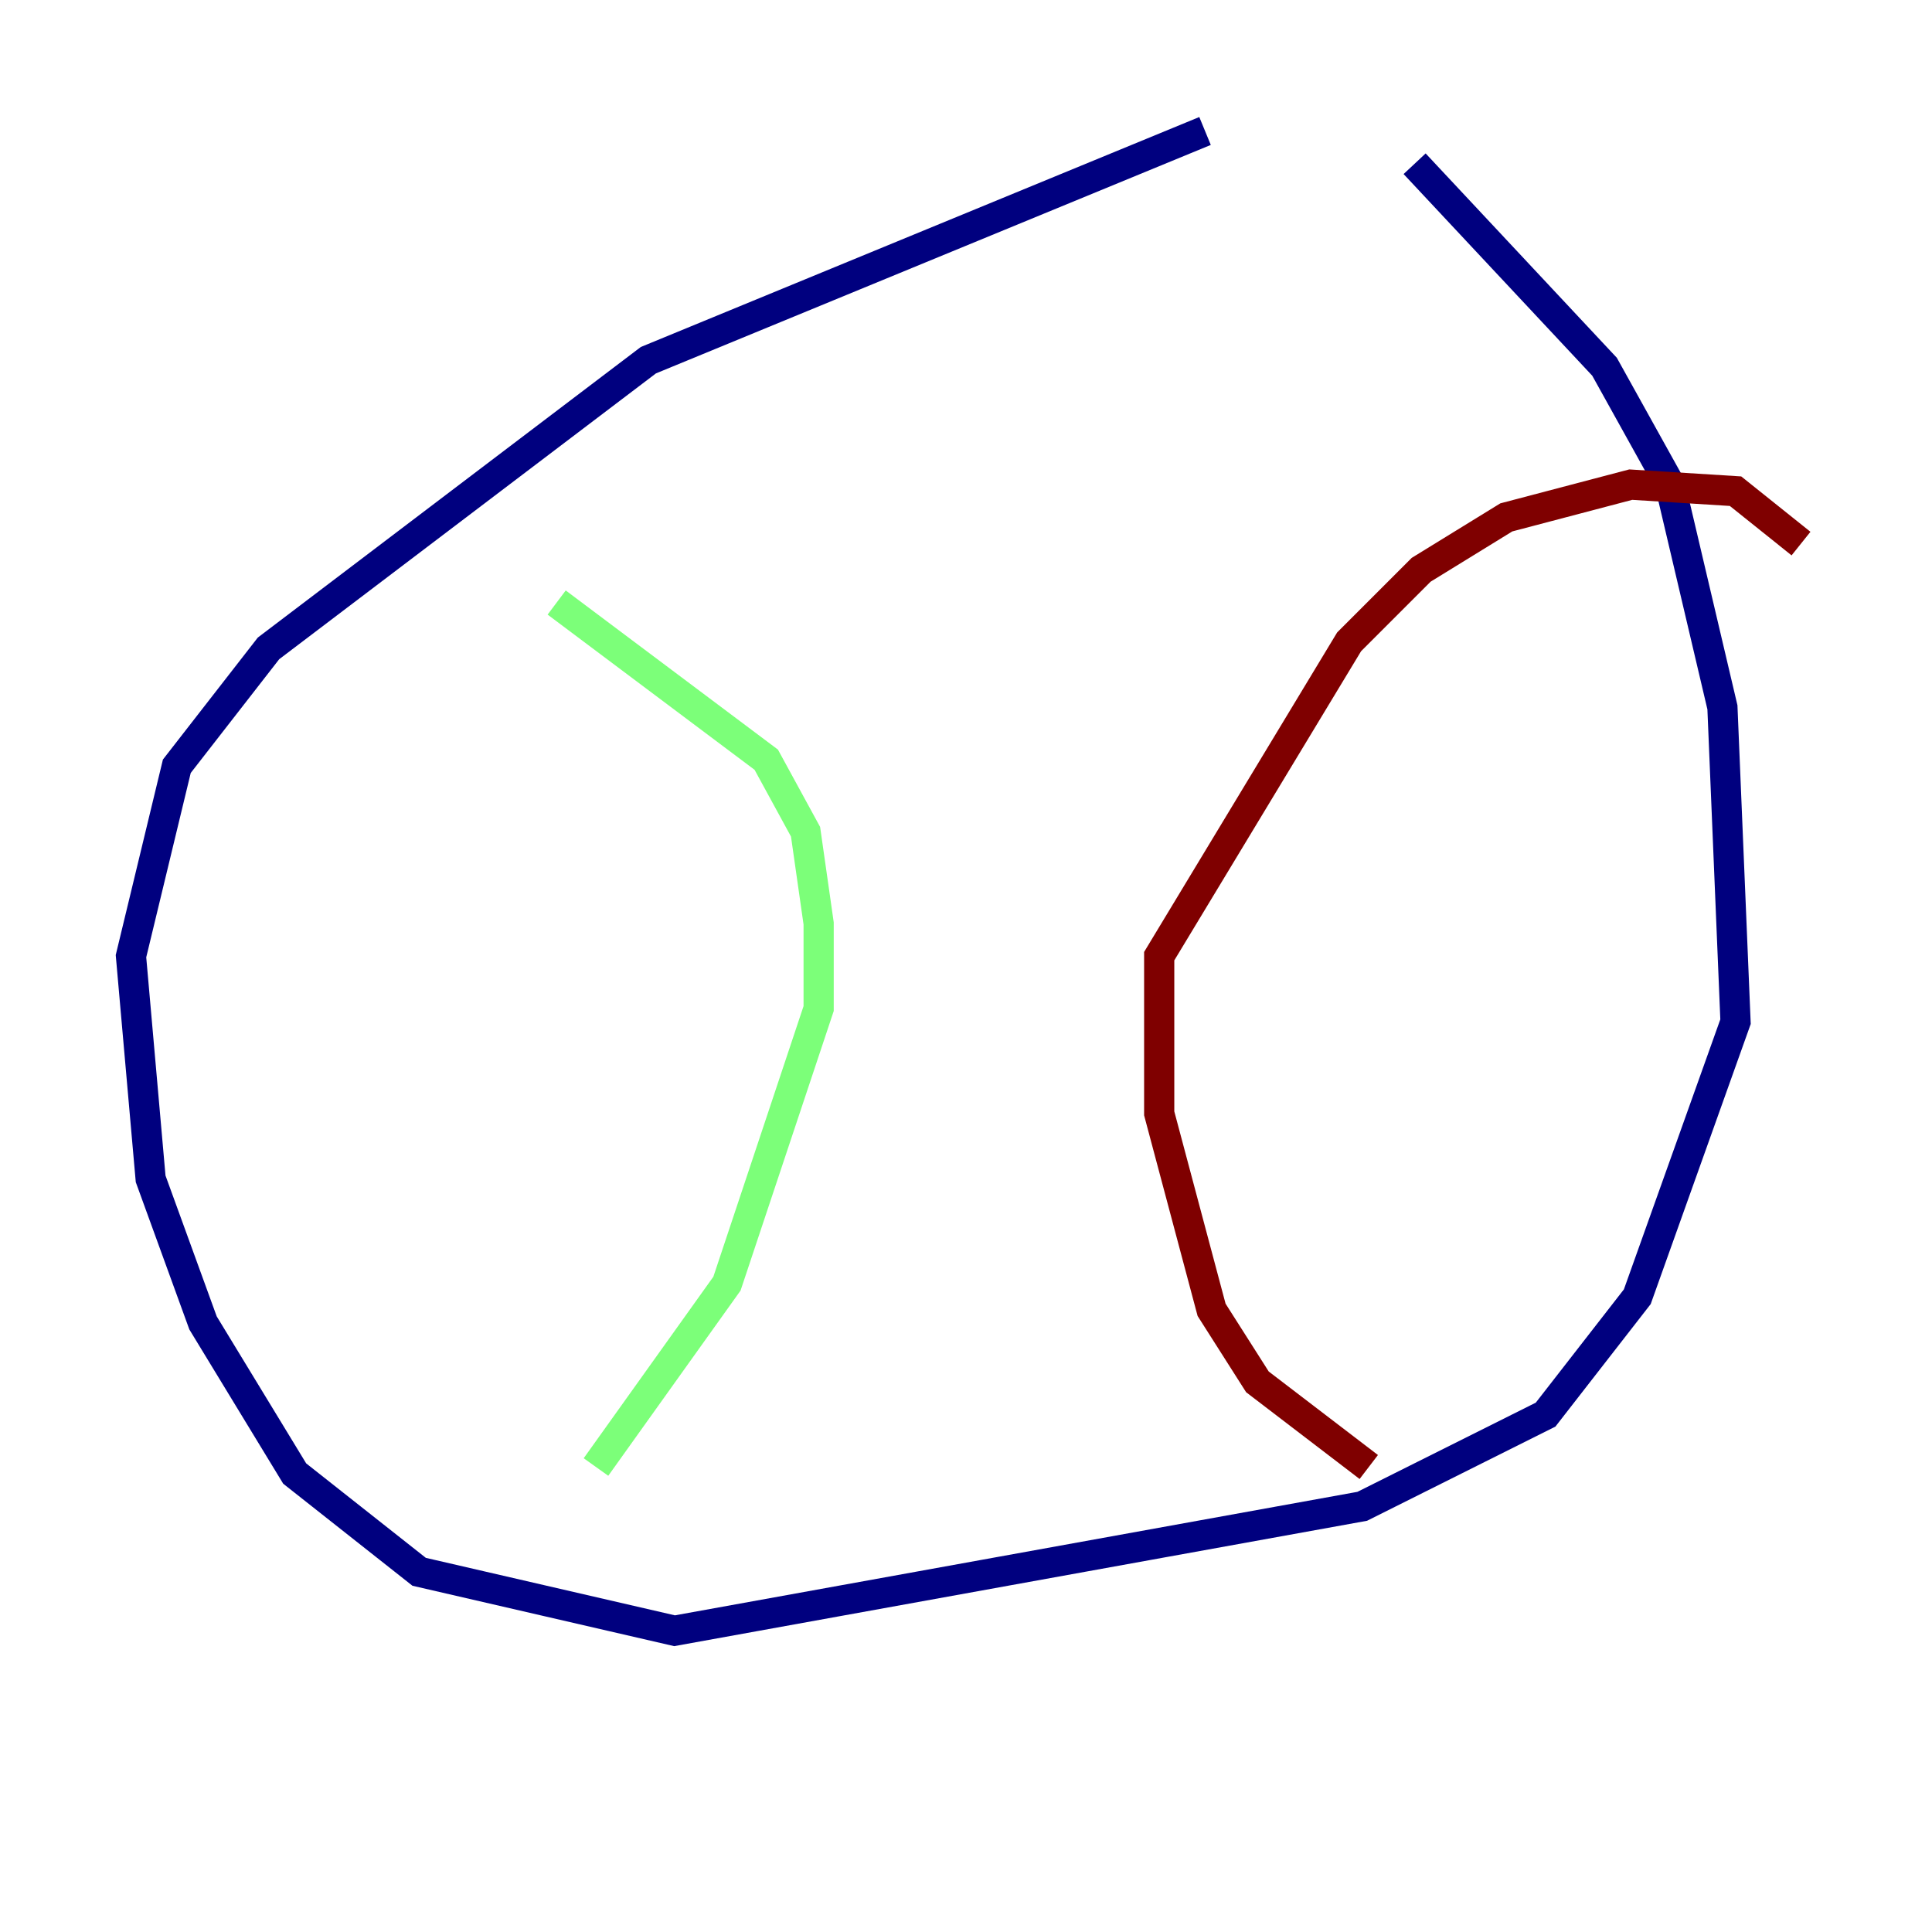 <?xml version="1.0" encoding="utf-8" ?>
<svg baseProfile="tiny" height="128" version="1.2" viewBox="0,0,128,128" width="128" xmlns="http://www.w3.org/2000/svg" xmlns:ev="http://www.w3.org/2001/xml-events" xmlns:xlink="http://www.w3.org/1999/xlink"><defs /><polyline fill="none" points="79.837,8.678 42.956,23.864 17.79,42.956 11.715,50.766 8.678,63.349 9.98,78.102 13.451,87.647 19.525,97.627 27.77,104.136 44.691,108.041 90.251,99.797 102.4,93.722 108.475,85.912 114.983,67.688 114.115,46.861 110.644,32.108 106.305,24.298 93.722,10.848" stroke="#00007f" stroke-width="2" /><polyline fill="none" points="36.881,39.919 50.766,50.332 53.37,55.105 54.237,61.18 54.237,66.82 48.163,85.044 39.485,97.193" stroke="#7cff79" stroke-width="2" /><polyline fill="none" points="119.322,36.014 114.983,32.542 108.041,32.108 99.797,34.278 94.156,37.749 89.383,42.522 76.8,63.349 76.8,73.763 80.271,86.78 83.308,91.552 90.685,97.193" stroke="#7f0000" stroke-width="2" /></svg>